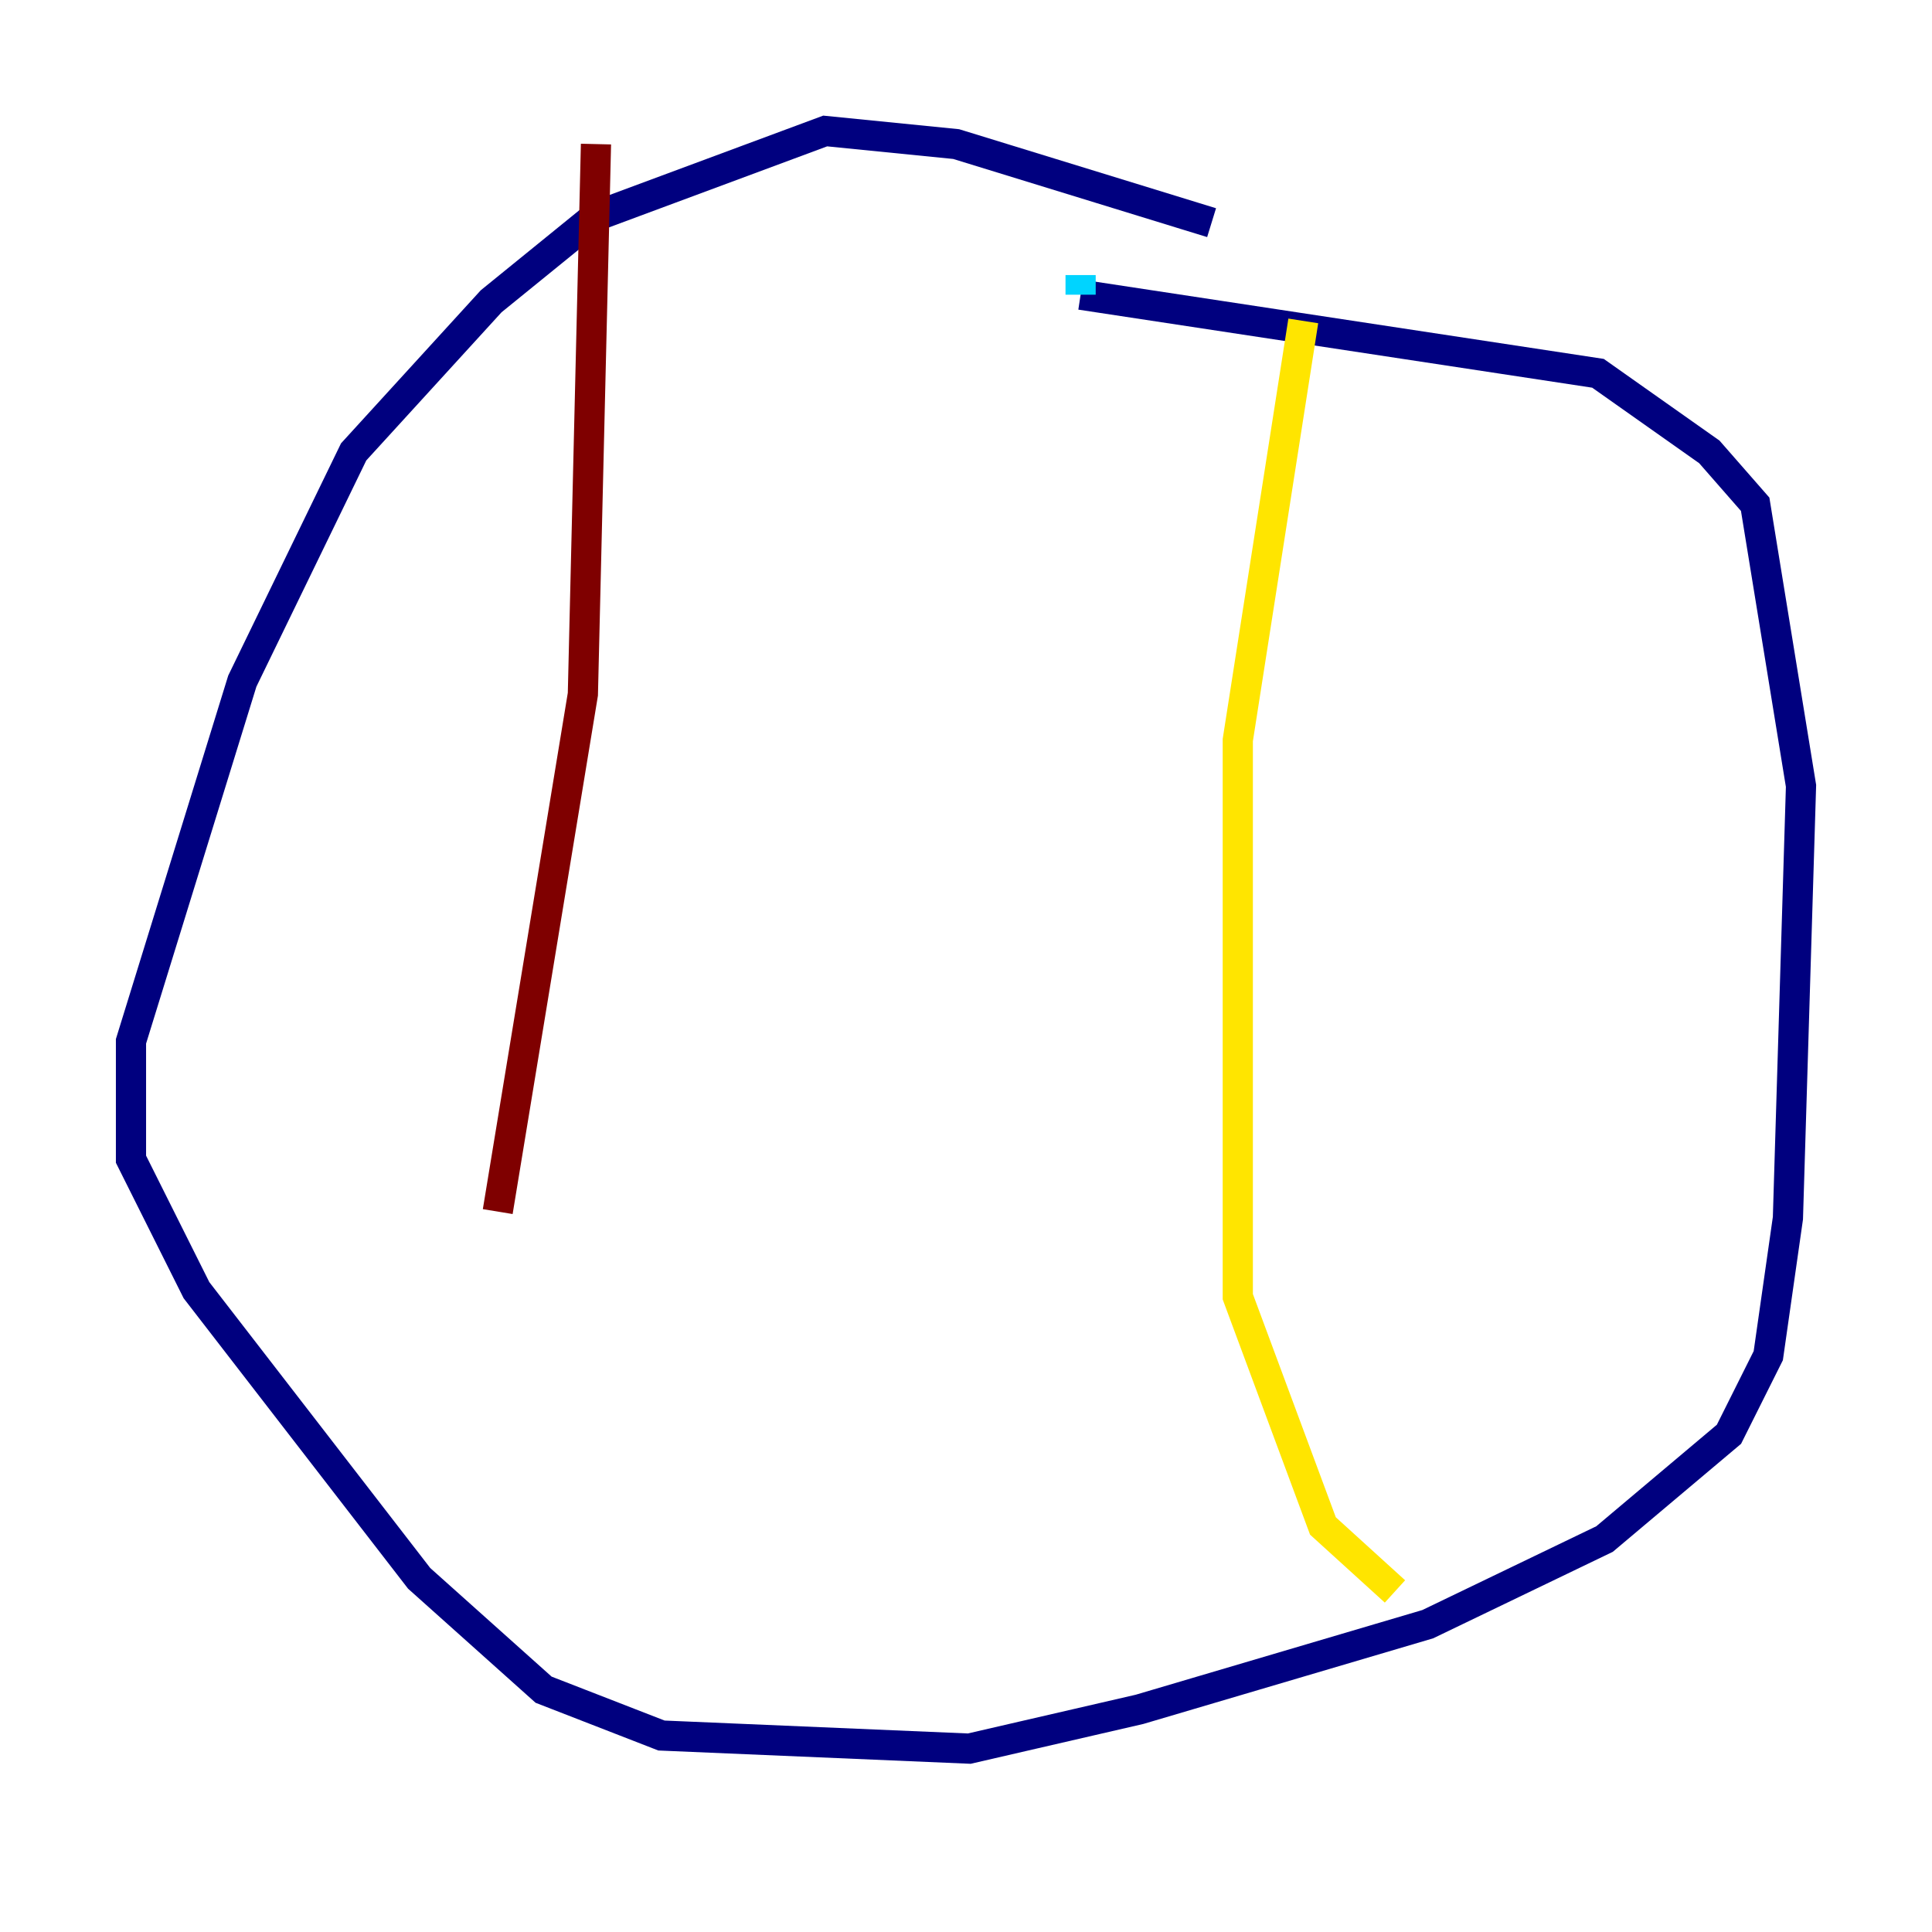 <?xml version="1.0" encoding="utf-8" ?>
<svg baseProfile="tiny" height="128" version="1.2" viewBox="0,0,128,128" width="128" xmlns="http://www.w3.org/2000/svg" xmlns:ev="http://www.w3.org/2001/xml-events" xmlns:xlink="http://www.w3.org/1999/xlink"><defs /><polyline fill="none" points="80.271,14.752 63.349,9.546 54.671,8.678 39.485,14.319 32.542,19.959 23.43,29.939 16.054,45.125 8.678,68.99 8.678,76.8 13.017,85.478 27.77,104.57 36.014,111.946 43.824,114.983 64.217,115.851 75.498,113.248 94.59,107.607 106.305,101.966 114.549,95.024 117.153,89.817 118.454,80.705 119.322,52.068 116.285,33.41 113.248,29.939 105.871,24.732 71.593,19.525" stroke="#00007f" stroke-width="2" /><polyline fill="none" points="71.593,19.525 71.593,18.224" stroke="#00d4ff" stroke-width="2" /><polyline fill="none" points="86.346,21.261 82.007,49.031 82.007,85.912 87.647,101.098 92.42,105.437" stroke="#ffe500" stroke-width="2" /><polyline fill="none" points="39.485,9.546 38.617,45.993 32.976,80.271" stroke="#7f0000" stroke-width="2" /></svg>